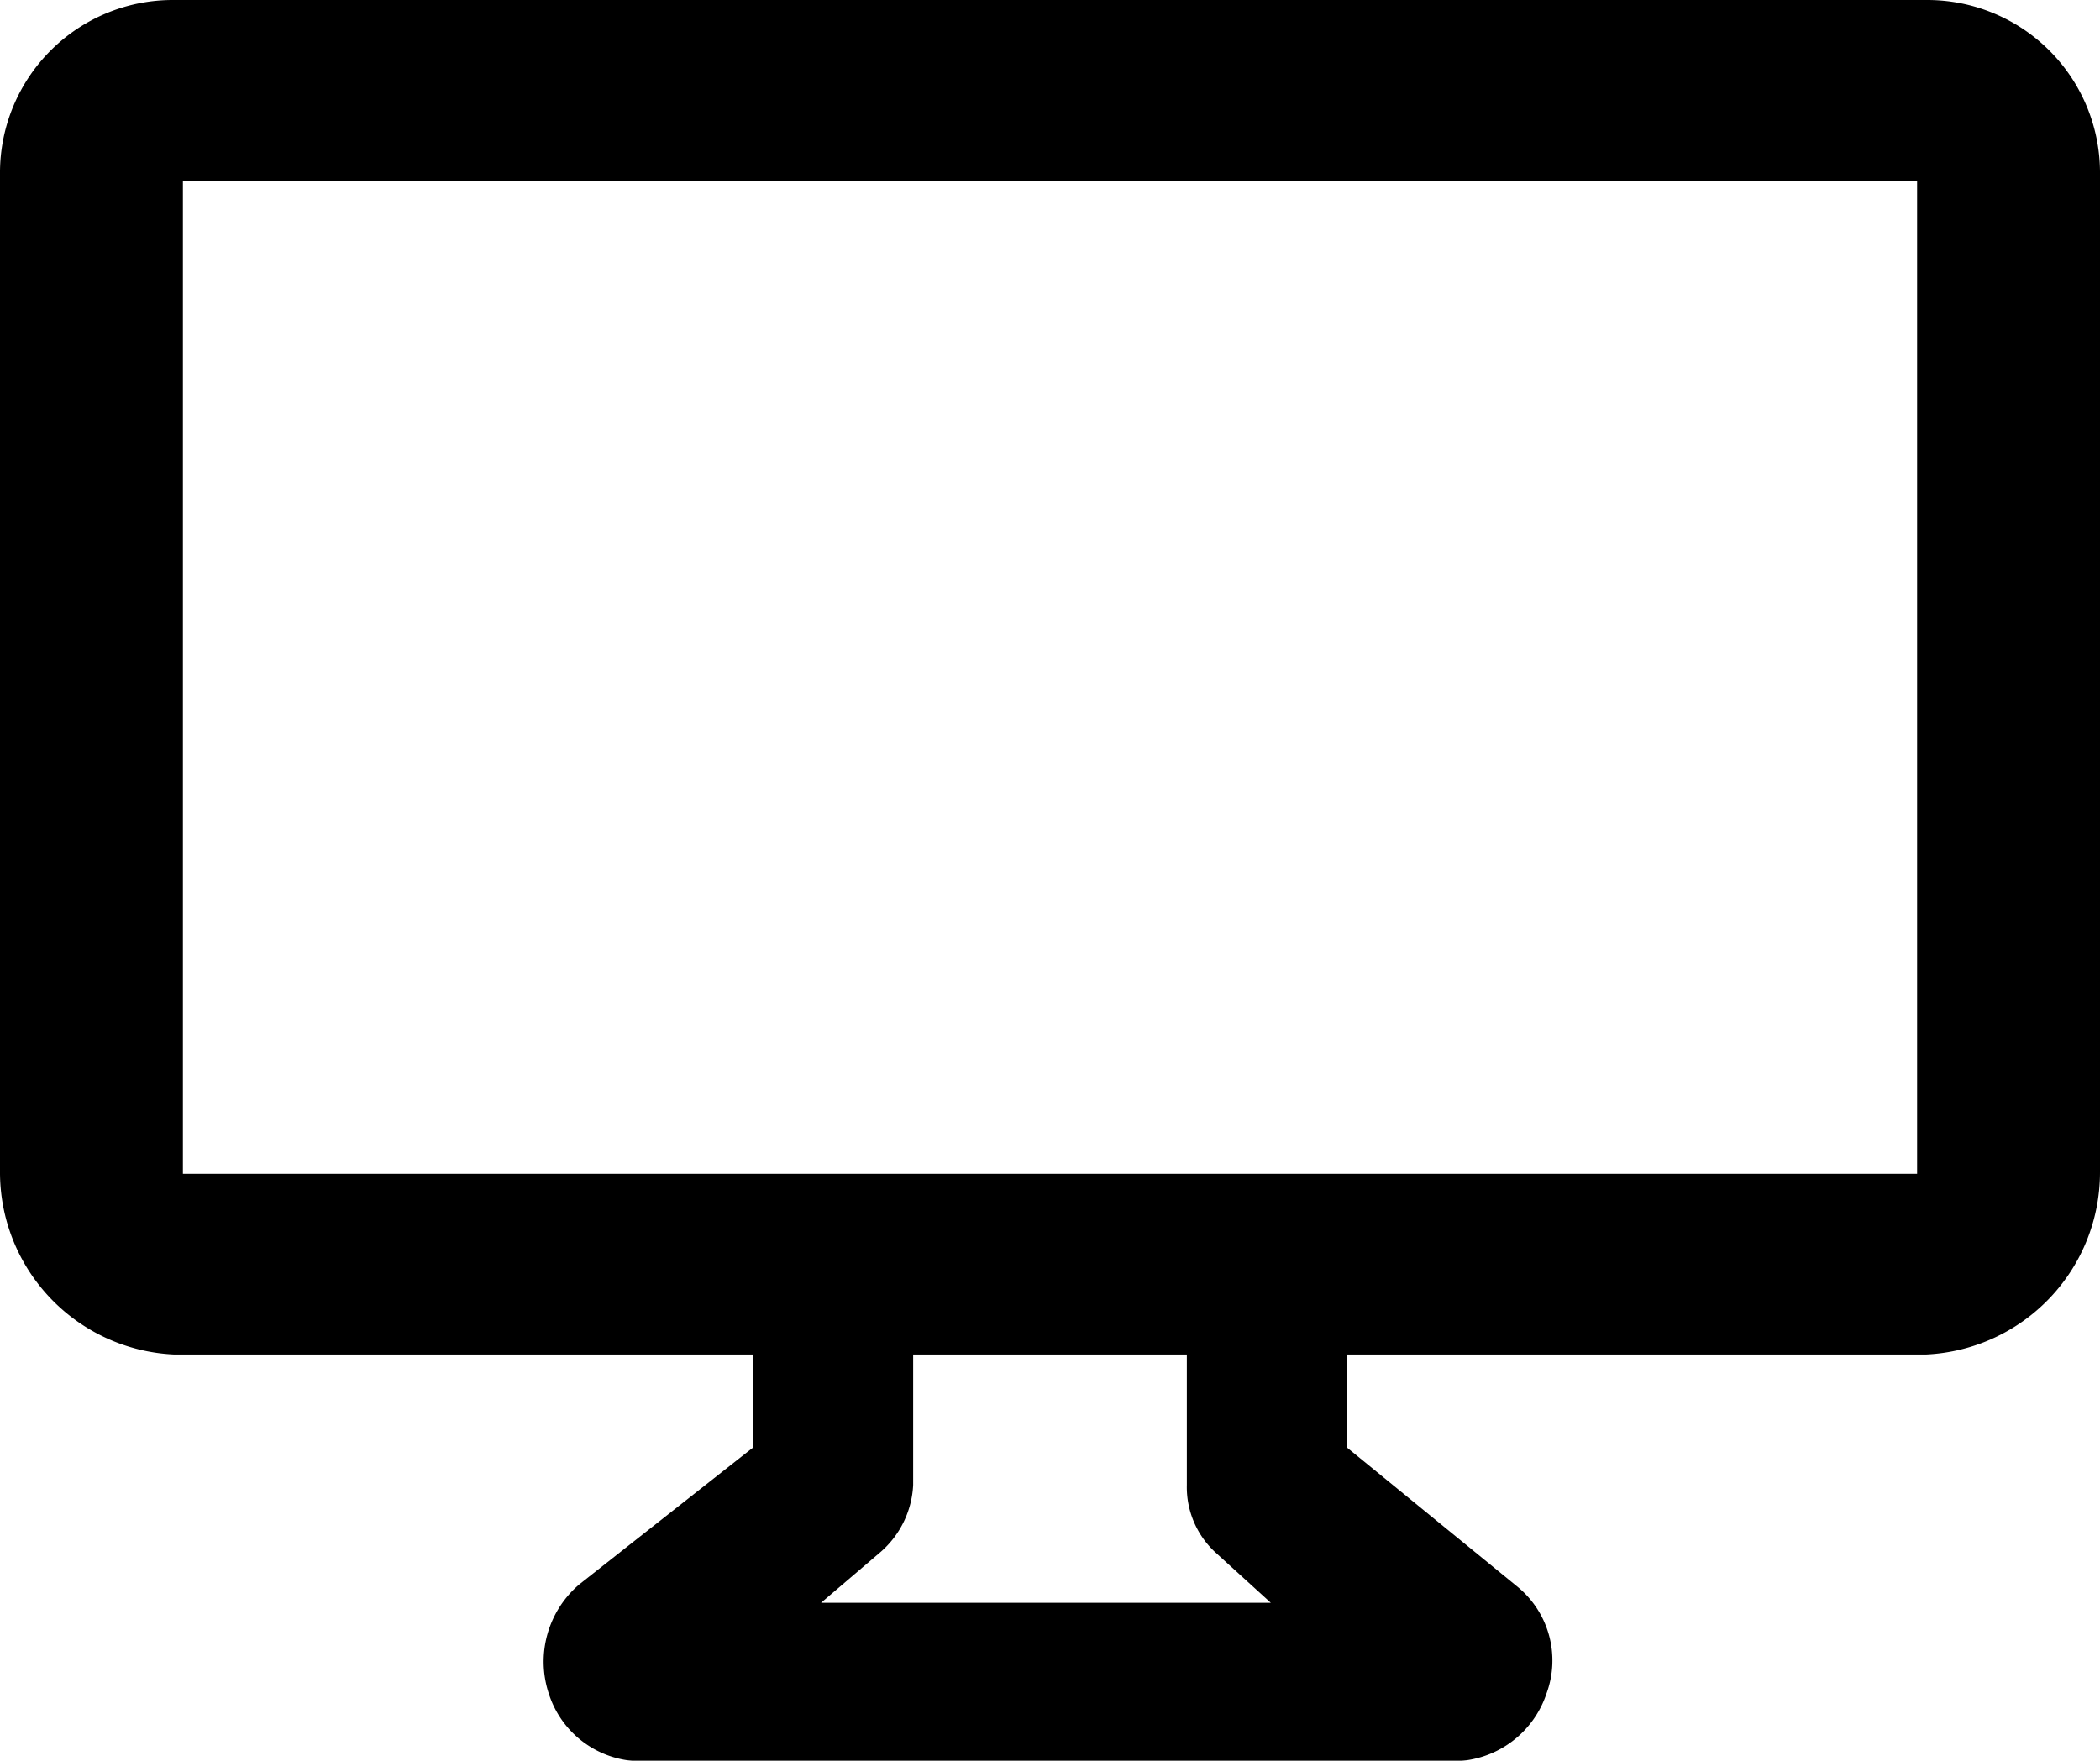 <svg xmlns="http://www.w3.org/2000/svg" width="31" height="26" viewBox="0 0 31 26">
<defs>
    <style>
      .cls-1 {
        fill-rule: evenodd;
        filter: url(#filter);
      }
    </style>
    <filter id="filter" x="5073" y="530" width="31" height="26" filterUnits="userSpaceOnUse">
      <feFlood result="flood" flood-color="#a8a4d6"/>
      <feComposite result="composite" operator="in" in2="SourceGraphic"/>
      <feBlend result="blend" in2="SourceGraphic"/>
    </filter>
  </defs>
  <path id="WEBTOOL" class="cls-1" d="M5101.44,530h-25.88a2.55,2.55,0,0,0-2.56,2.533V547.3a2.693,2.693,0,0,0,2.56,2.7h8.56v1.371l-2.57,2.025a1.5,1.5,0,0,0-.45,1.608,1.433,1.433,0,0,0,1.28,1h12.15a1.46,1.46,0,0,0,1.3-1,1.408,1.408,0,0,0-.42-1.567l-2.53-2.066V550h8.56a2.693,2.693,0,0,0,2.56-2.7V532.533A2.55,2.55,0,0,0,5101.44,530Zm-10.5,22.921,0.82,0.746h-6.64l0.88-.751a1.4,1.4,0,0,0,.48-0.989V550h4.04v1.927A1.311,1.311,0,0,0,5090.94,552.921Zm10.36-5.588h-25.6V532.667h25.6v14.666Z" transform="translate(-5073 -530)"/>
</svg>
